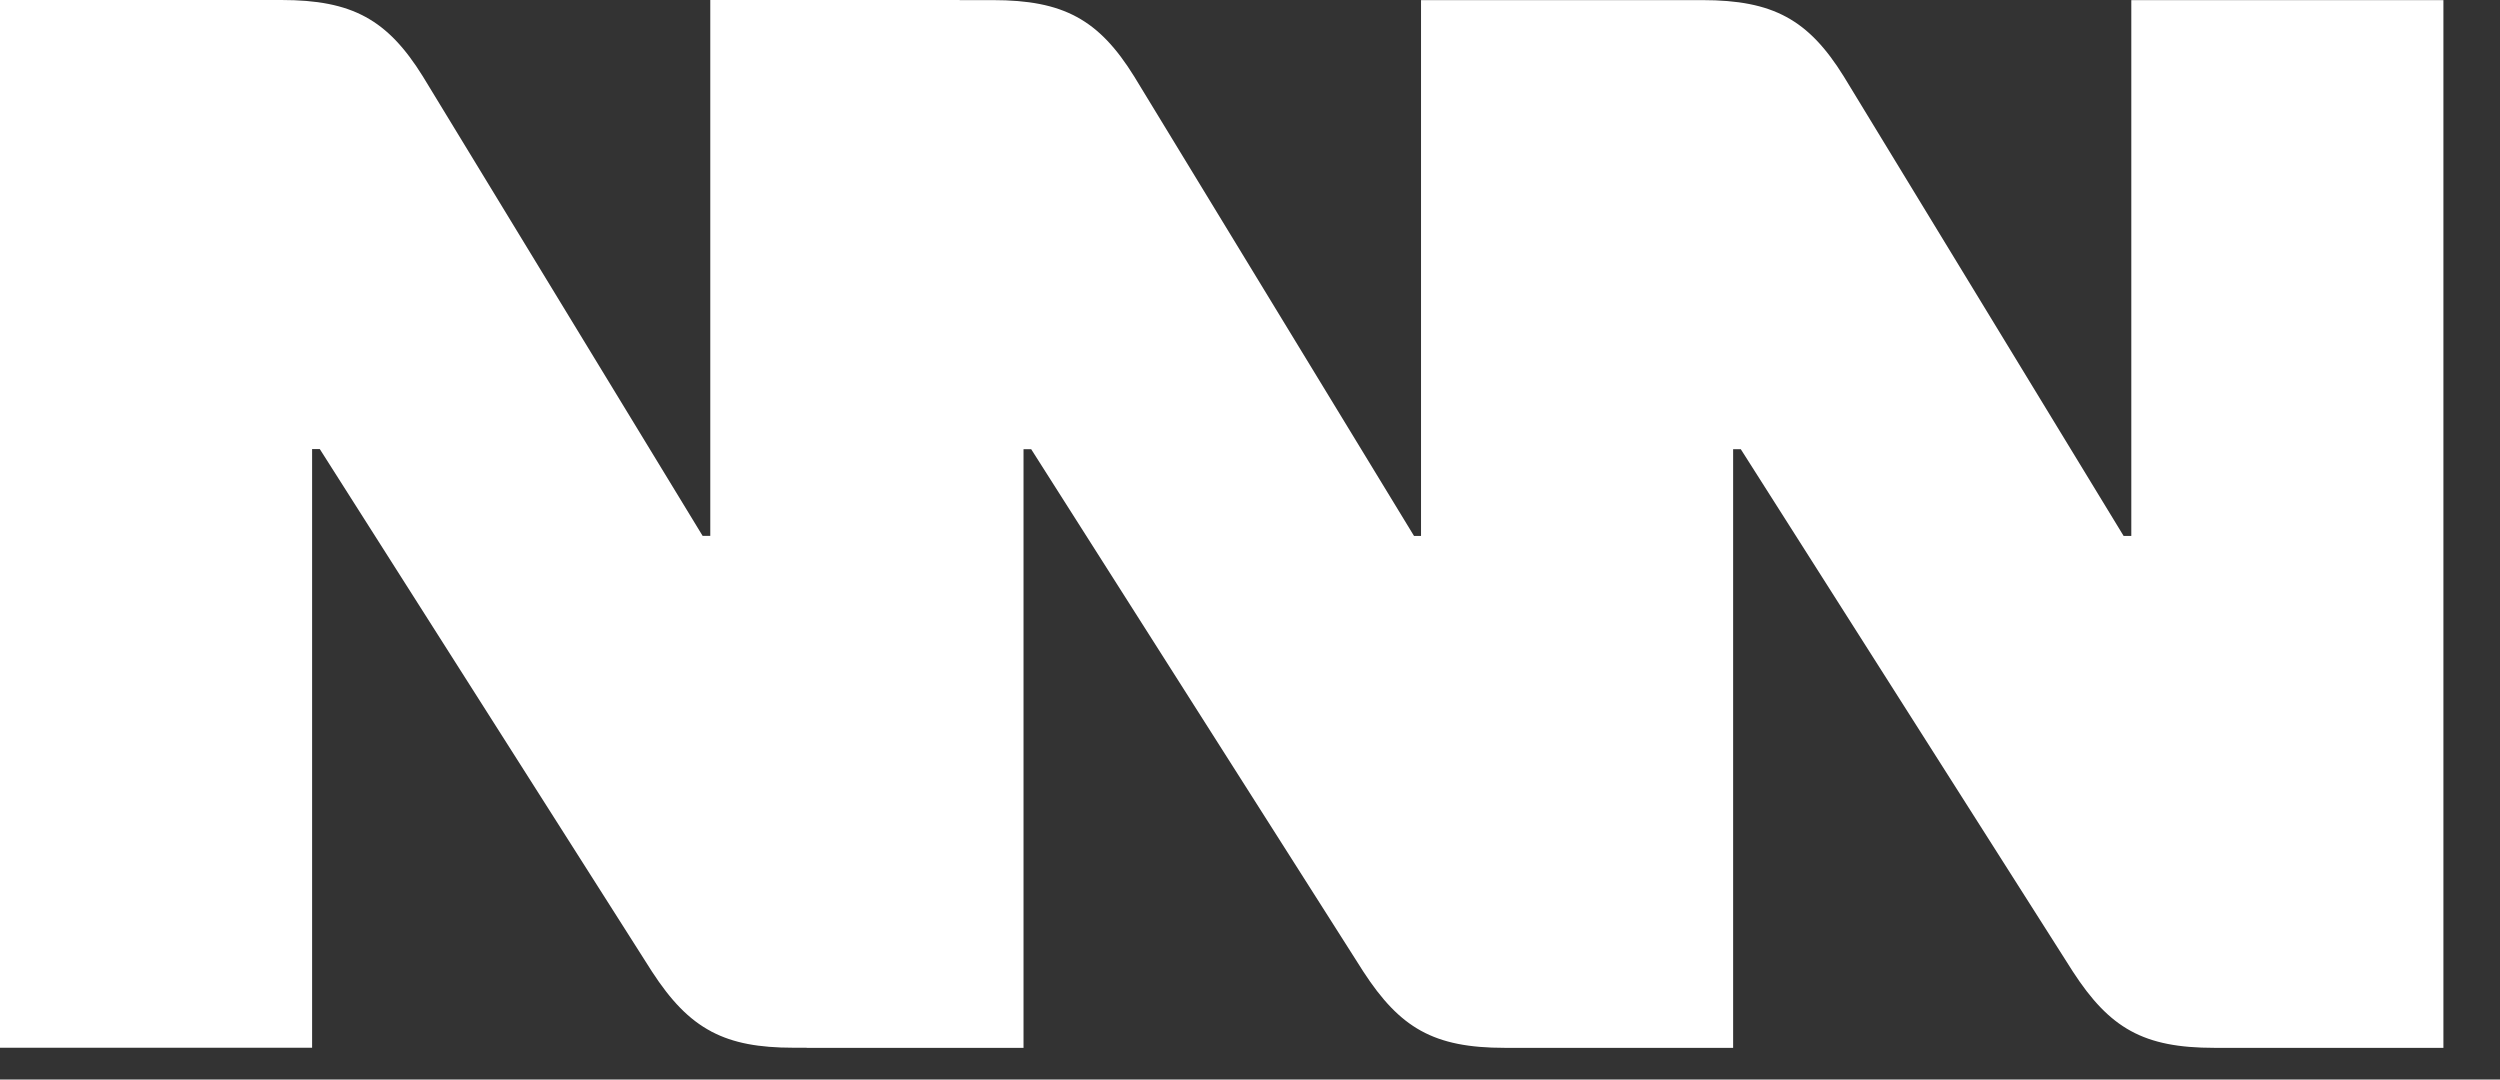 <svg width="44" height="19" viewBox="0 0 44 19" fill="none" xmlns="http://www.w3.org/2000/svg">
<rect x="0" y="0" width="44" height="19" fill="#333333" stroke="none"/>
<path fill-rule="evenodd" clip-rule="evenodd" d="M37.511 0.002V9.433H37.376L32.451 1.346C31.829 0.344 31.206 0.002 29.961 0.002H25.01V9.433H24.887L19.962 1.346C19.34 0.344 18.718 0.002 17.473 0.002H16.89V0H12.501V9.431H12.366L7.442 1.344C6.819 0.342 6.197 0 4.952 0H0V18.44H5.493V7.903H5.628L11.473 17.097C11.805 17.608 12.124 17.946 12.521 18.155V18.158L12.528 18.159C12.907 18.358 13.357 18.44 13.963 18.44H14.189L14.201 18.442H18.014V7.906H18.149L23.994 17.099C24.317 17.596 24.627 17.931 25.01 18.142V18.142C25.397 18.355 25.858 18.442 26.483 18.442H30.503V7.906H30.638L36.482 17.099C37.132 18.1 37.727 18.442 38.972 18.442H43.004V0.002H37.511Z" fill="white"/>
</svg>
